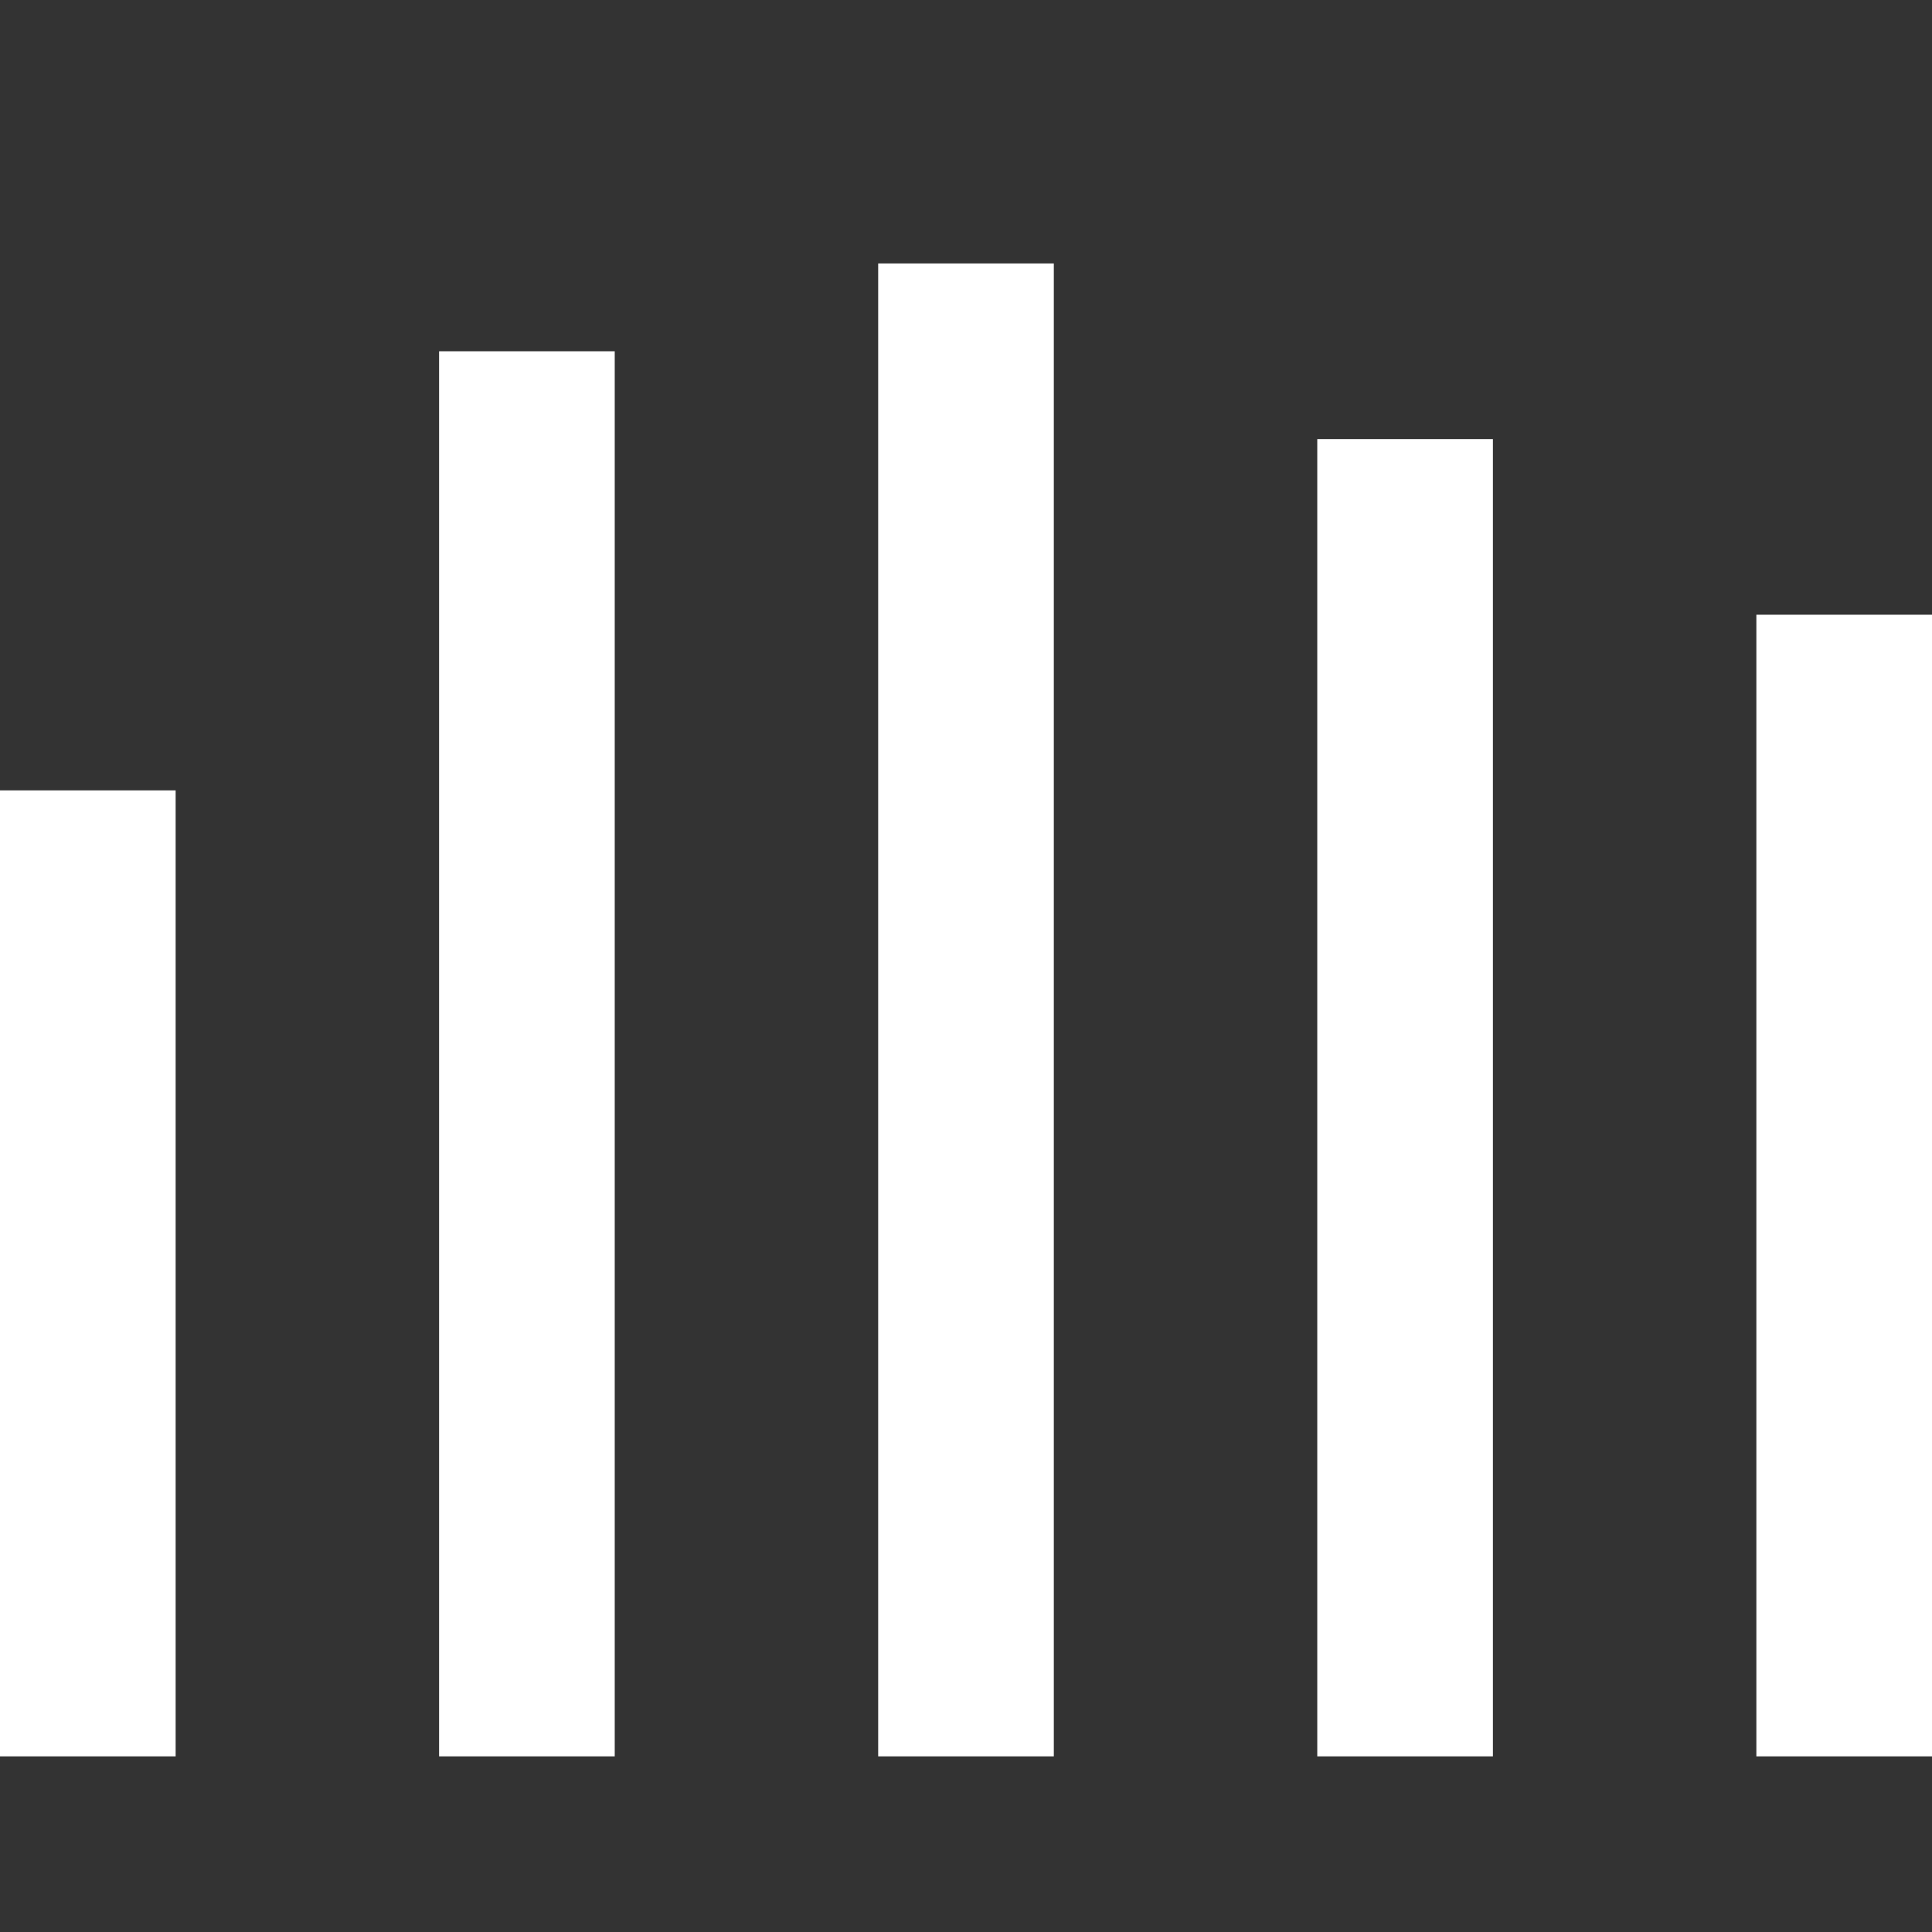 <?xml version="1.0" encoding="UTF-8"?>
<svg width="22px" height="22px" viewBox="0 0 22 22" version="1.1" xmlns="http://www.w3.org/2000/svg" xmlns:xlink="http://www.w3.org/1999/xlink">
    <rect x="0" y="0" width="22" height="22" fill="#333333" stroke="none"/>
    <!-- Generator: Sketch 58 (84663) - https://sketch.com -->
    <title>4</title>
    <desc>Created with Sketch.</desc>
    <g id="页面-1" stroke="none" stroke-width="1" fill="none" fill-rule="evenodd">
        <g id="按钮规范" transform="translate(-763, -1412)" fill="#FFFFFF" fill-rule="nonzero">
            <g id="Combined-Shape-2备份-3" transform="translate(763, 1412)">
                <path d="M12,3 L12,20 L10,20 L10,3 L12,3 Z M7,4 L7,20 L5,20 L5,4 L7,4 Z M17,5 L17,20 L15,20 L15,5 L17,5 Z M22,7 L22,20 L20,20 L20,7 L22,7 Z M2,9 L2,20 L0,20 L0,9 L2,9 Z" id="Combined-Shape"></path>
            </g>
        </g>
    </g>
</svg>